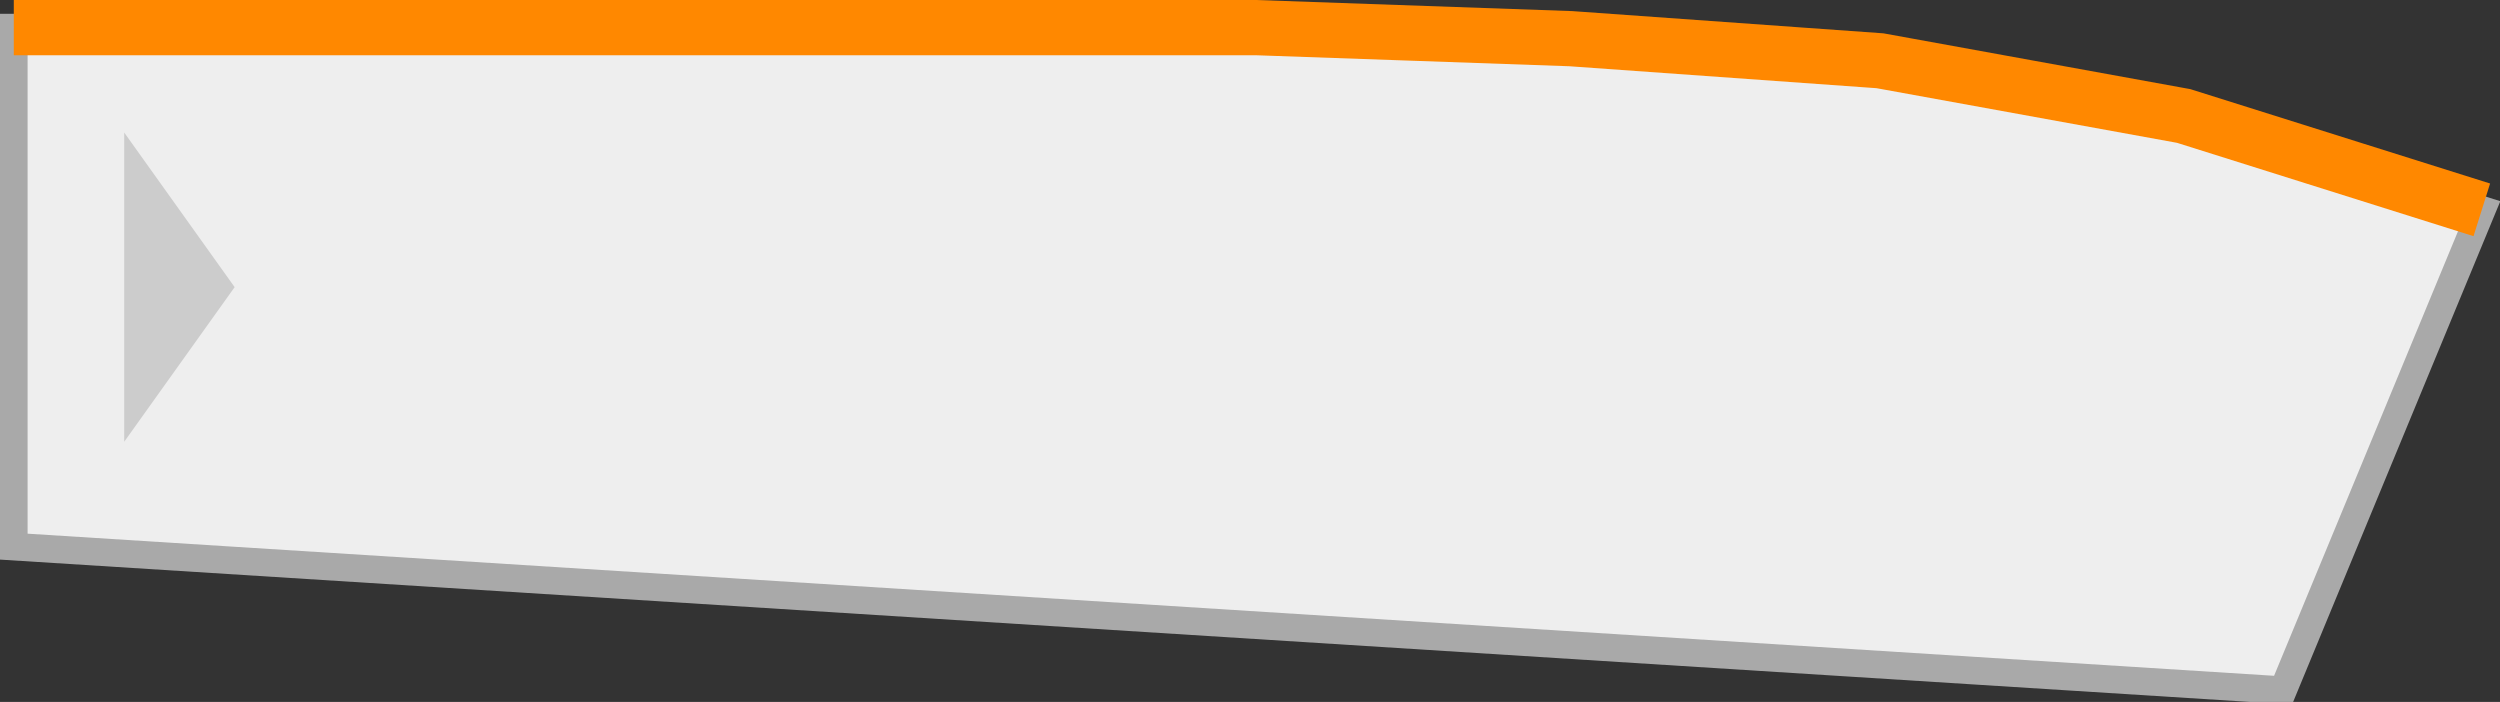 <?xml version="1.0" encoding="UTF-8"?>

<svg version="1.1" xmlns="http://www.w3.org/2000/svg" viewBox="0 0 44.6 12.523"
   width="44.6mm"
   height="12.523mm">
  <rect x="0" y="0" width="44.6" height="12.523" fill="#333333" stroke="none"/>
  <g
     id="gSeg_AB"
     transform="matrix(98.5,0,0,-98.5,-64.764,-64.517)">
    <polygon
       id="segBody"
       points="0.885,-0.66 0.942,-0.662 0.998,-0.666 1.053,-0.676 1.107,-0.693 1.071,-0.78 0.66,-0.754 0.66,-0.66 0.716,-0.66 0.773,-0.66 0.829,-0.66 "
       style="display:inline;fill:#eeeeee;stroke:#a9a9a9;stroke-width:0.005" />
    <polyline
       id="segBorder"
       points="0.66,-0.66 0.716,-0.66 0.773,-0.66 0.829,-0.66 0.885,-0.66 0.942,-0.662 0.998,-0.666 1.053,-0.676 1.107,-0.693 "
       style="fill:#eeeeee;stroke:#ff8800;stroke-width:0.01;stroke-opacity:1" />
    <polygon
       id="segDir"
       points="0.7,-0.707 0.68,-0.679 0.68,-0.735 "
       style="fill:#cccccc;stroke-width:0" />
  </g>
</svg>
